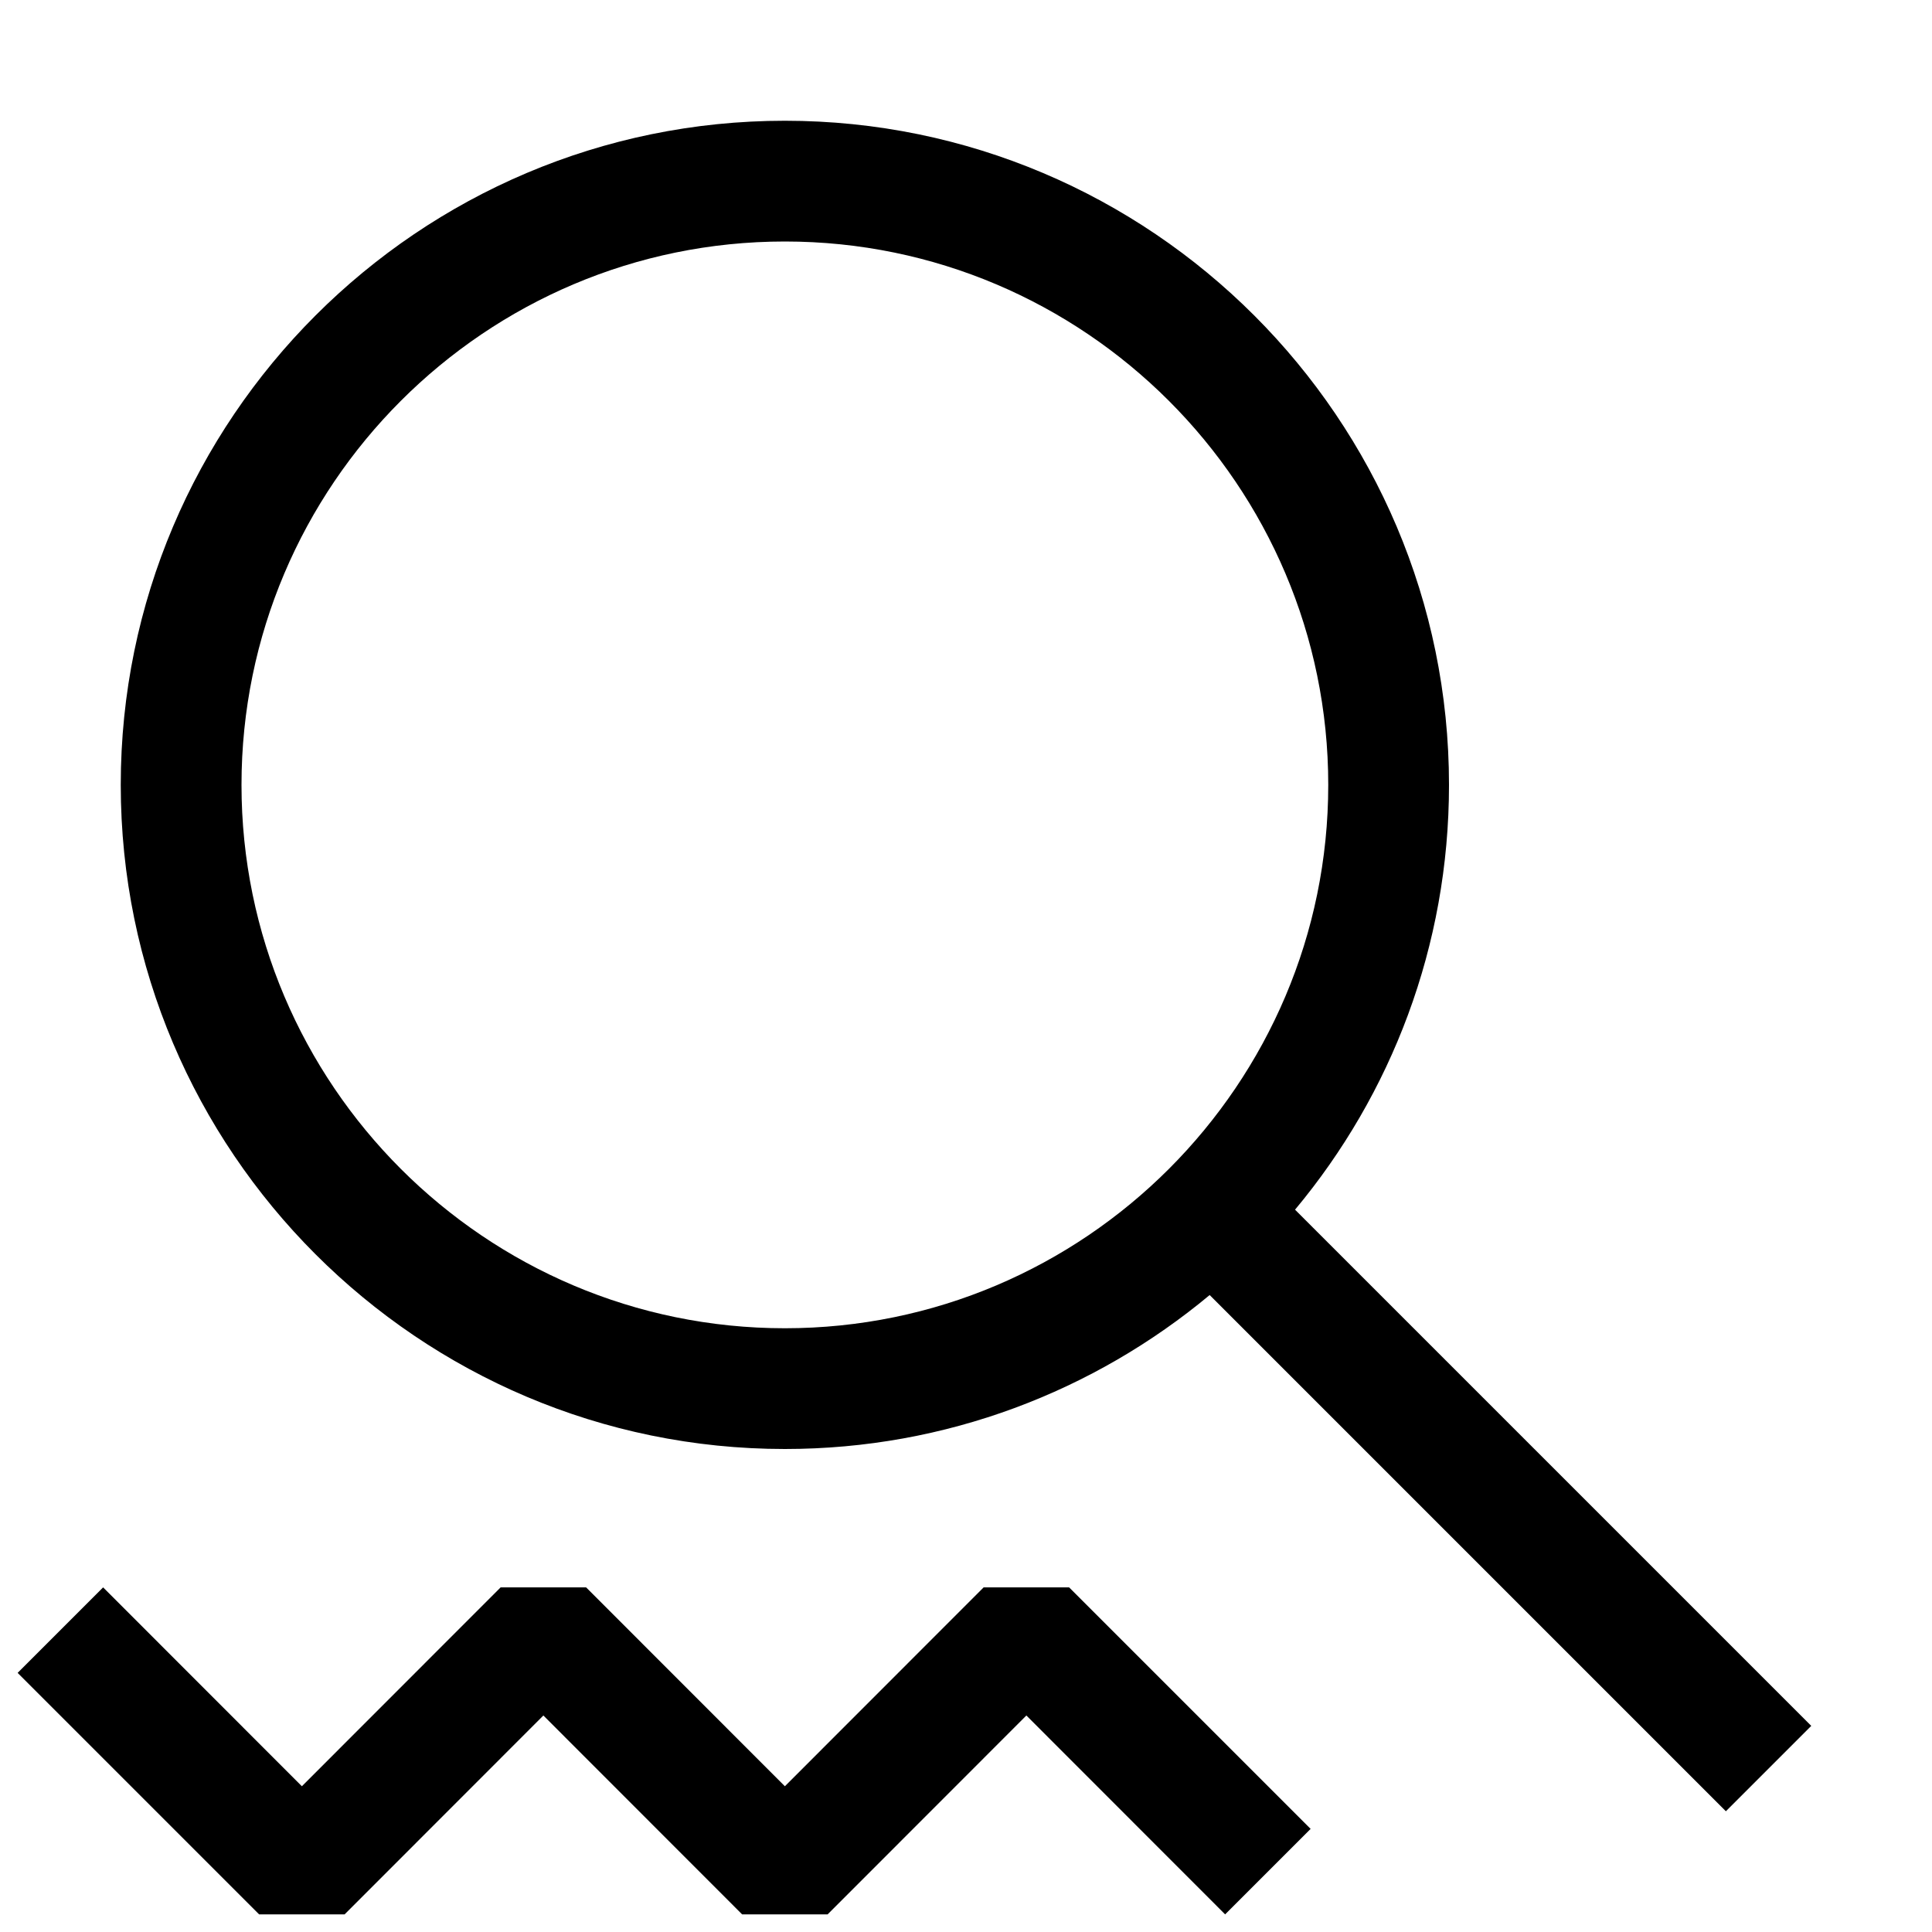 <svg width="16" height="16" viewBox="0 0 16 16" fill="none" xmlns="http://www.w3.org/2000/svg">
<path d="M6.5 14.793L8.146 13.146H8.854L10.854 15.146L10.146 15.854L8.5 14.207L6.854 15.854H6.146L4.5 14.207L2.854 15.854H2.146L0.146 13.854L0.854 13.146L2.5 14.793L4.146 13.146H4.854L6.5 14.793Z" fill="black"/>
<path fill-rule="evenodd" clip-rule="evenodd" d="M6.5 1C9.533 1 12 3.468 12 6.5C12 7.837 11.521 9.064 10.725 10.018L15 14.293L14.293 15L10.018 10.725C9.063 11.52 7.837 12 6.5 12C3.467 12 1 9.532 1 6.5C1 3.468 3.467 1 6.5 1ZM6.5 2C4.019 2 2 4.019 2 6.5C2 8.981 4.019 11 6.5 11C8.981 11 11 8.981 11 6.5C11 4.019 8.981 2 6.5 2Z" fill="black"/>
</svg>
